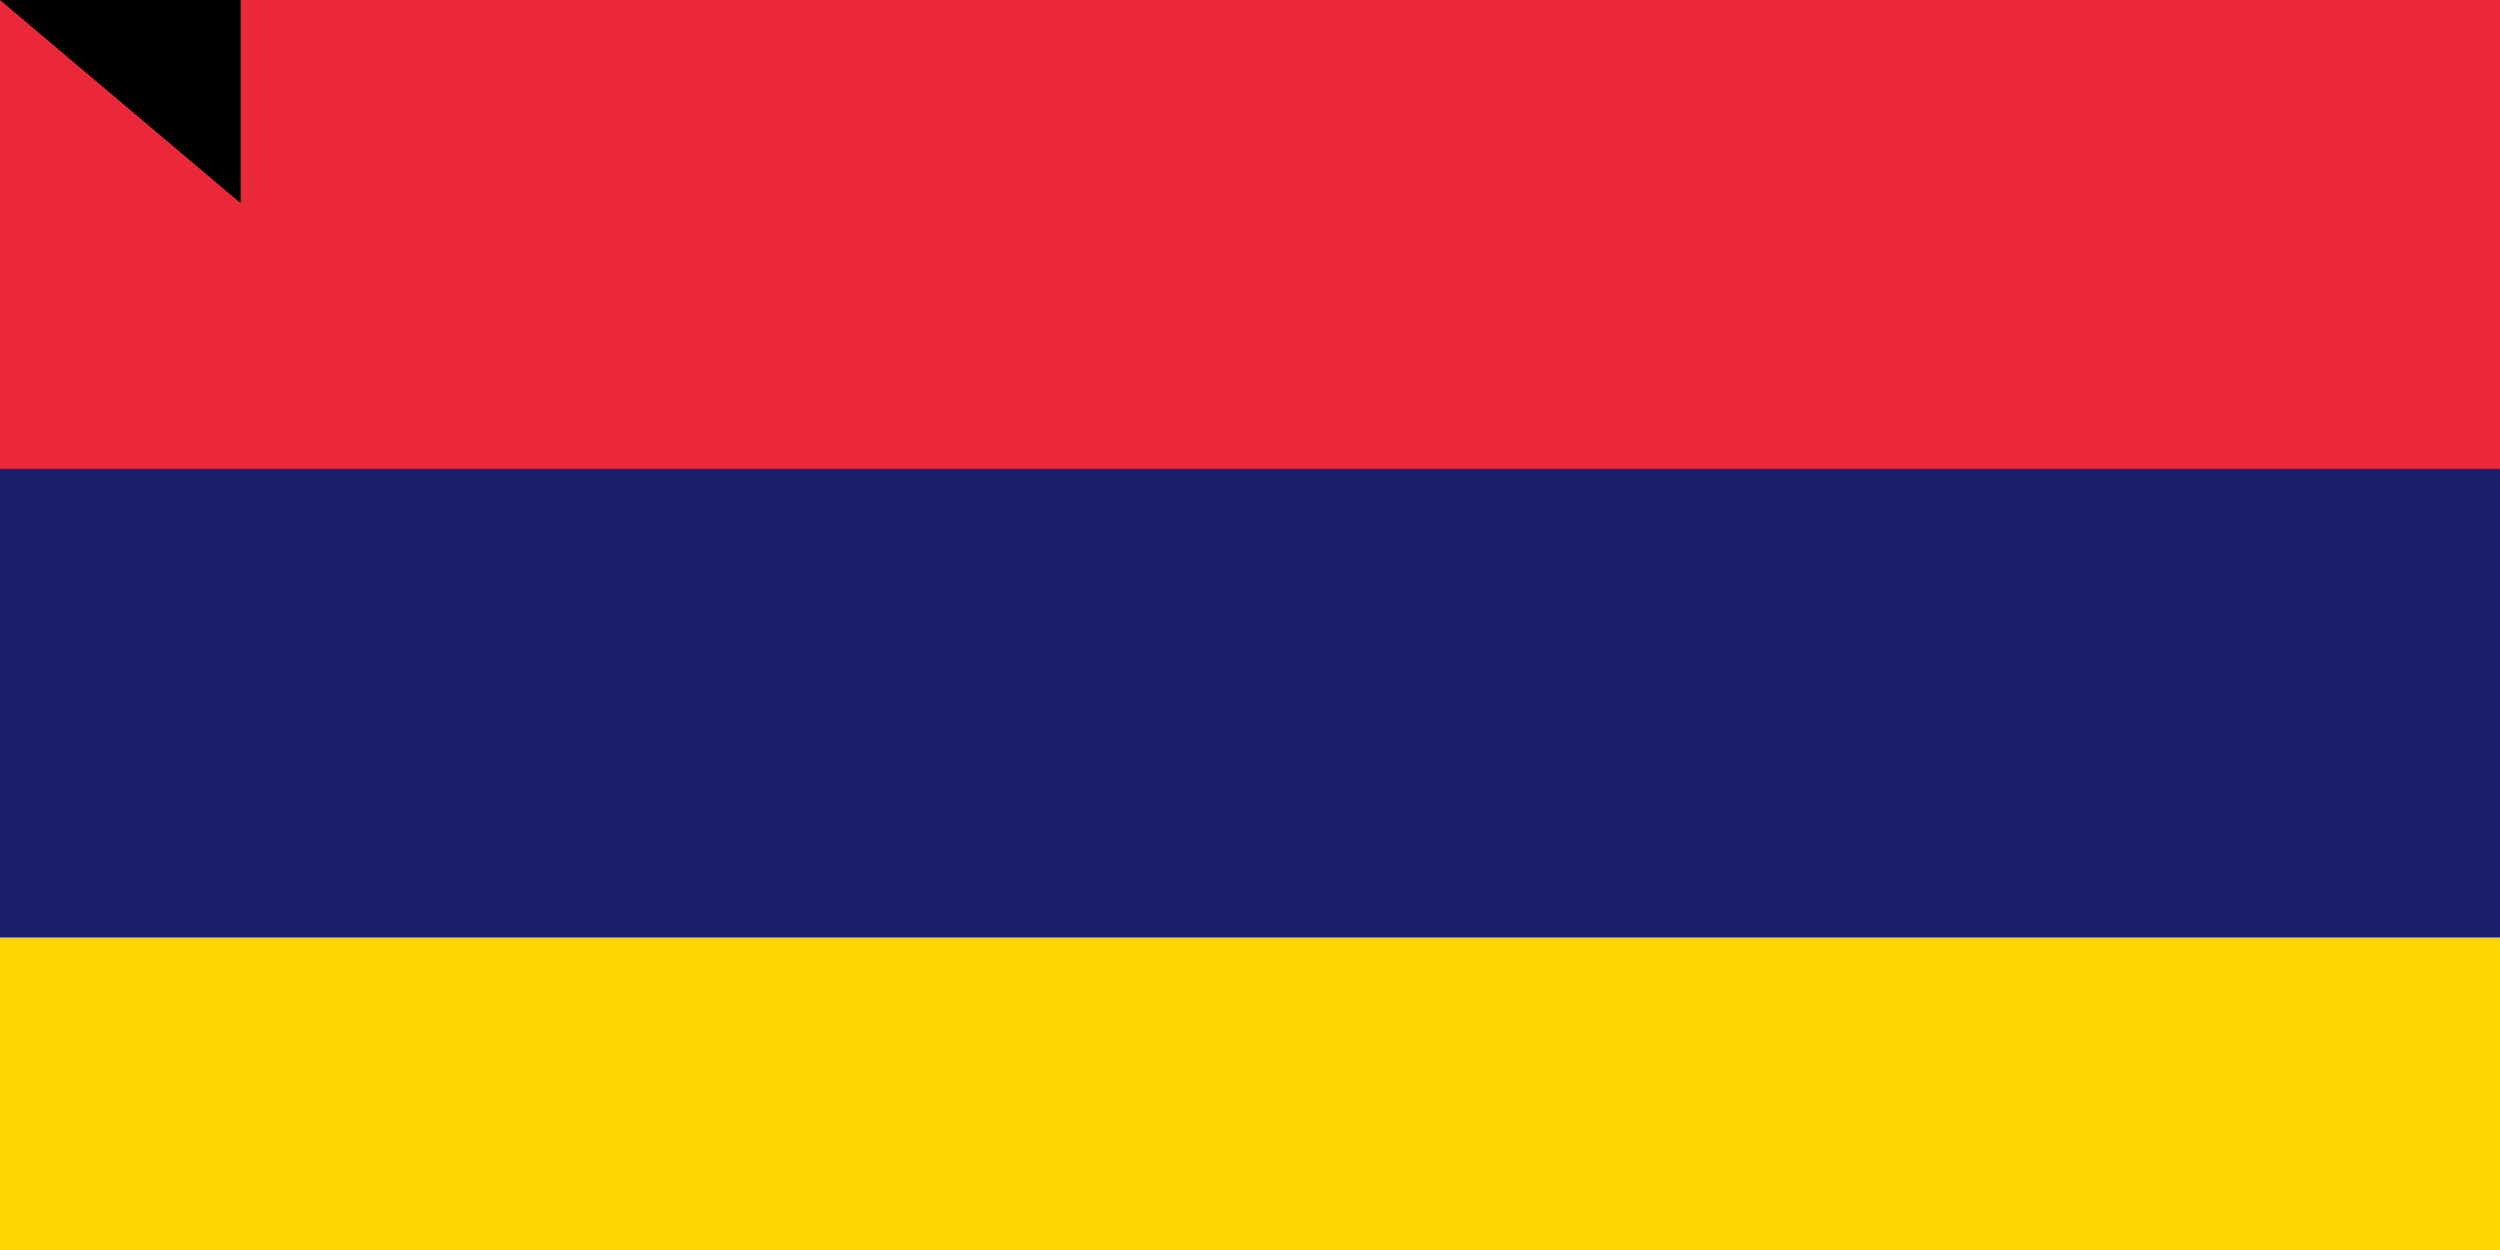 <svg xmlns="http://www.w3.org/2000/svg" width="800" height="400"><path fill="#00a551" d="M0 0h900v600H0z"/><path fill="#ffd500" d="M0 0h900v450H0z"/><path fill="#1a206d" d="M0 0h900v300H0z"/><path fill="#ea2839" d="M0 0h900v150H0z"/><path id="path-b7314" d="m m0 77 m0 65 m0 65 m0 65 m0 65 m0 65 m0 65 m0 65 m0 65 m0 65 m0 65 m0 65 m0 65 m0 65 m0 65 m0 65 m0 65 m0 65 m0 65 m0 65 m0 78 m0 98 m0 75 m0 104 m0 98 m0 119 m0 87 m0 111 m0 51 m0 78 m0 50 m0 79 m0 117 m0 85 m0 48 m0 70 m0 49 m0 69 m0 82 m0 86 m0 104 m0 119 m0 53 m0 122 m0 101 m0 74 m0 65 m0 84 m0 88 m0 90 m0 57 m0 80 m0 72 m0 86 m0 71 m0 101 m0 110 m0 117 m0 104 m0 67 m0 98 m0 56 m0 121 m0 112 m0 90 m0 71 m0 70 m0 120 m0 43 m0 75 m0 121 m0 90 m0 56 m0 106 m0 87 m0 48 m0 74 m0 112 m0 118 m0 84 m0 75 m0 73 m0 100 m0 88 m0 119 m0 65 m0 61 m0 61"/>
</svg>